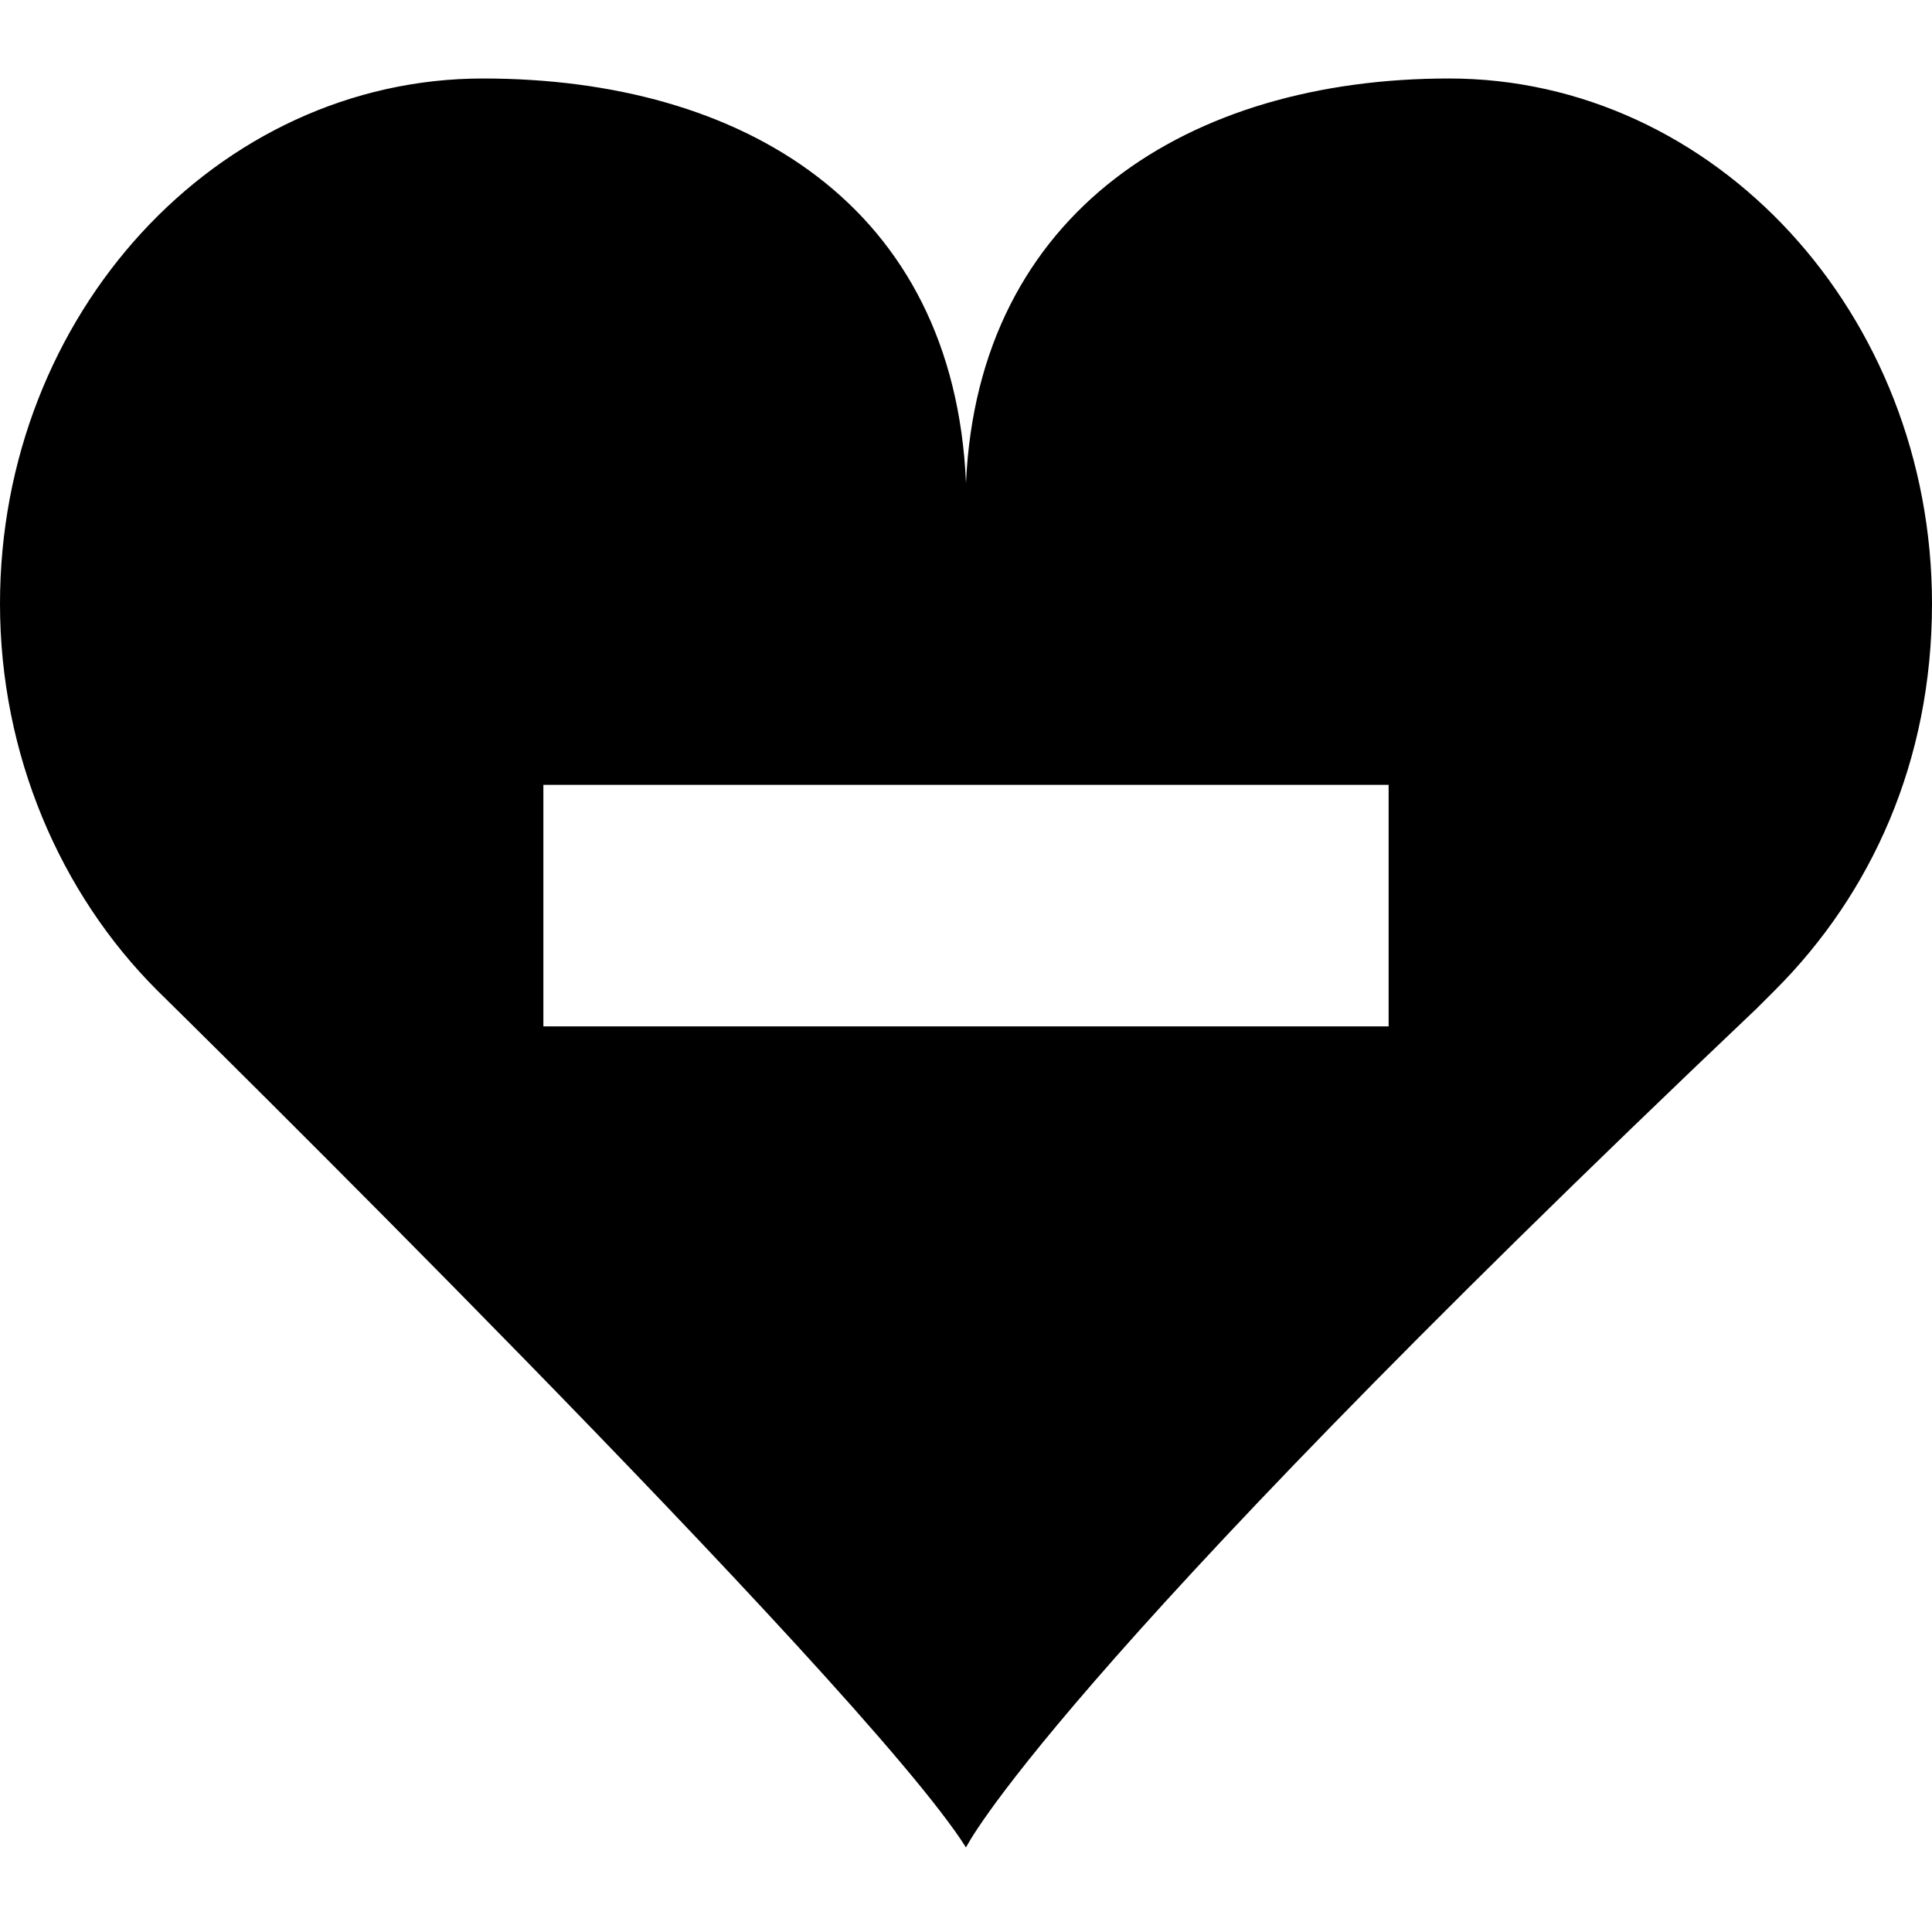 <?xml version="1.0" encoding="utf-8"?>
<!-- Generator: Adobe Illustrator 18.1.1, SVG Export Plug-In . SVG Version: 6.00 Build 0)  -->
<svg version="1.1" id="Layer_1" xmlns="http://www.w3.org/2000/svg" xmlns:xlink="http://www.w3.org/1999/xlink" x="0px" y="0px"
	 viewBox="0 0 32 32" enable-background="new 0 0 32 32" xml:space="preserve">
<path d="M32,10c0-4.8-3.6-8.7-8-8.7c-4.3,0-7.8,2.2-8,6.7l0,0c-0.2-4.6-3.7-6.7-8-6.7c-4.4,0-8,3.9-8,8.7c0,2.5,1,4.8,2.6,6.4l0,0
	c0,0,11.7,11.5,13.4,14.2c0,0,1.3-2.7,13.1-13.9c0,0,0,0,0,0c0.1-0.1,0.2-0.2,0.3-0.3l0,0C31,14.8,32,12.6,32,10z M23,17h-4h-1H9v-4
	h9h1h4V17z"/>
</svg>
